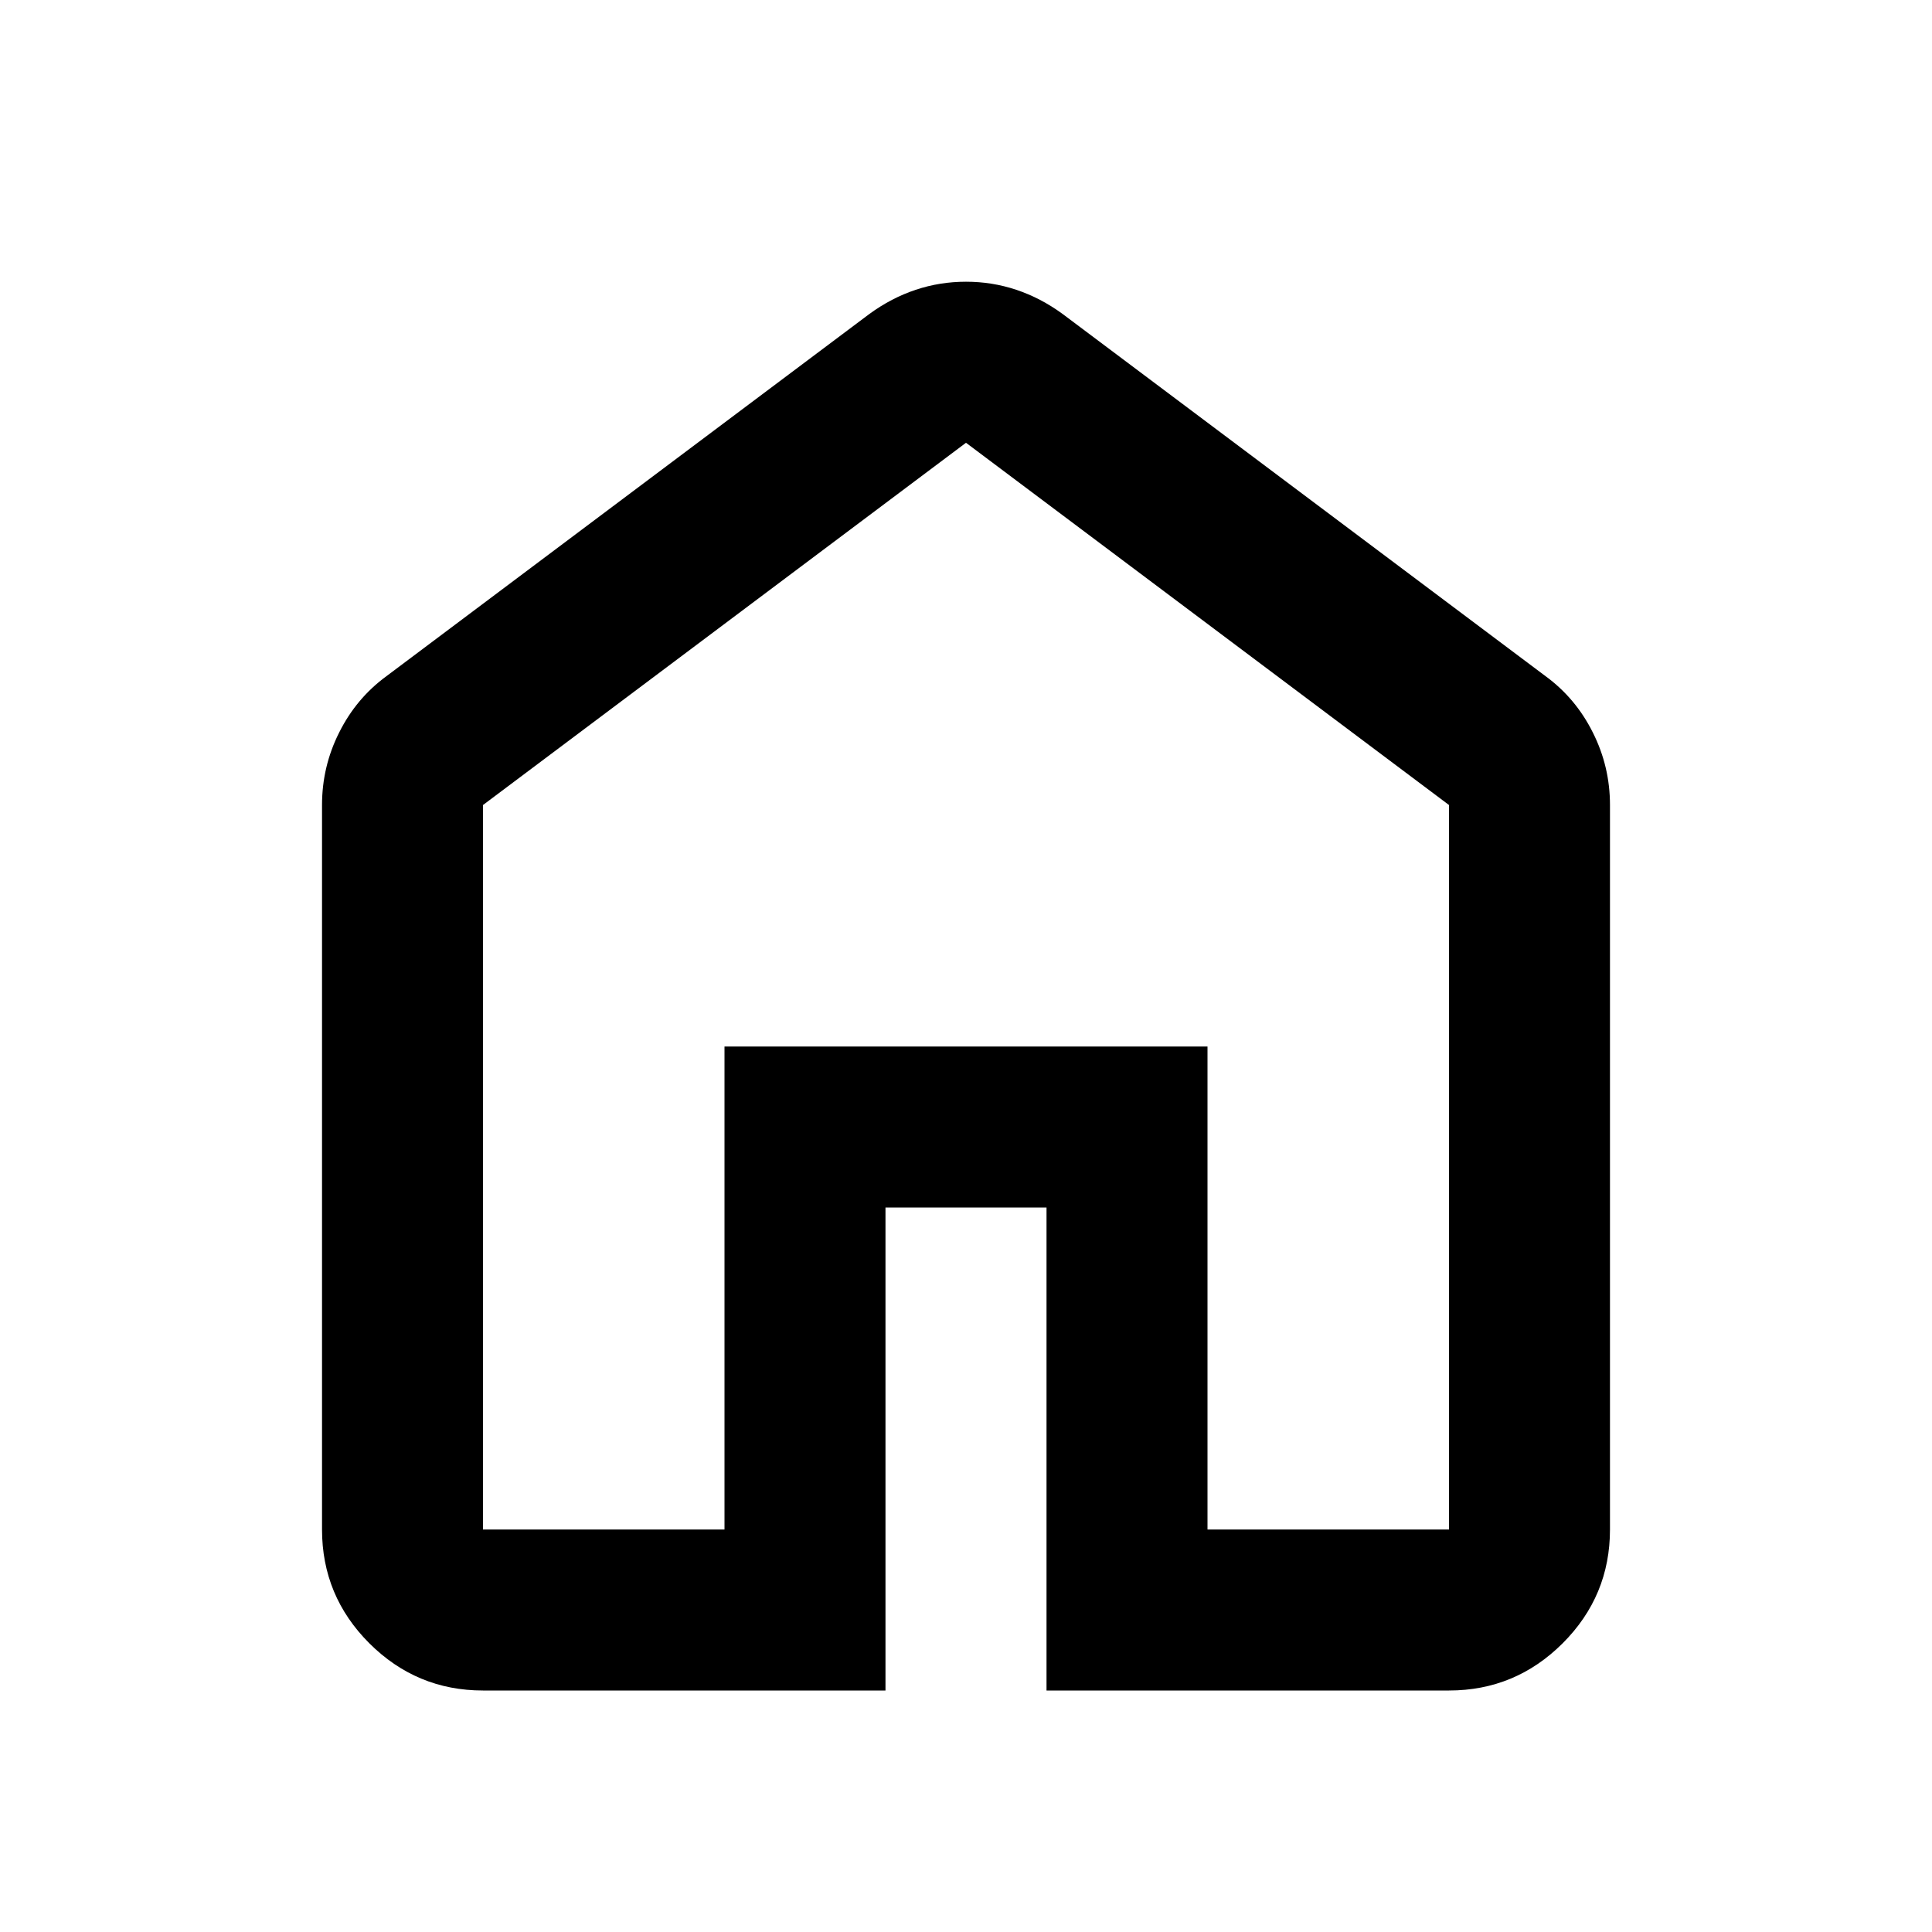 <svg width="28" height="28" viewBox="0 0 28 28" fill="none" xmlns="http://www.w3.org/2000/svg">
<path d="M7 22.167H10.5V15.167H17.5V22.167H21V11.667L14 6.417L7 11.667V22.167ZM7 24.5C6.358 24.5 5.809 24.271 5.352 23.815C4.895 23.358 4.667 22.808 4.667 22.167V11.667C4.667 11.297 4.749 10.947 4.915 10.617C5.08 10.286 5.308 10.014 5.6 9.8L12.6 4.55C12.814 4.394 13.037 4.278 13.271 4.2C13.504 4.122 13.747 4.083 14 4.083C14.253 4.083 14.496 4.122 14.729 4.2C14.963 4.278 15.186 4.394 15.4 4.55L22.4 9.8C22.692 10.014 22.92 10.286 23.085 10.617C23.251 10.947 23.333 11.297 23.333 11.667V22.167C23.333 22.808 23.105 23.358 22.648 23.815C22.191 24.271 21.642 24.5 21 24.5H15.167V17.5H12.833V24.5H7Z" fill="black"/>
</svg>
